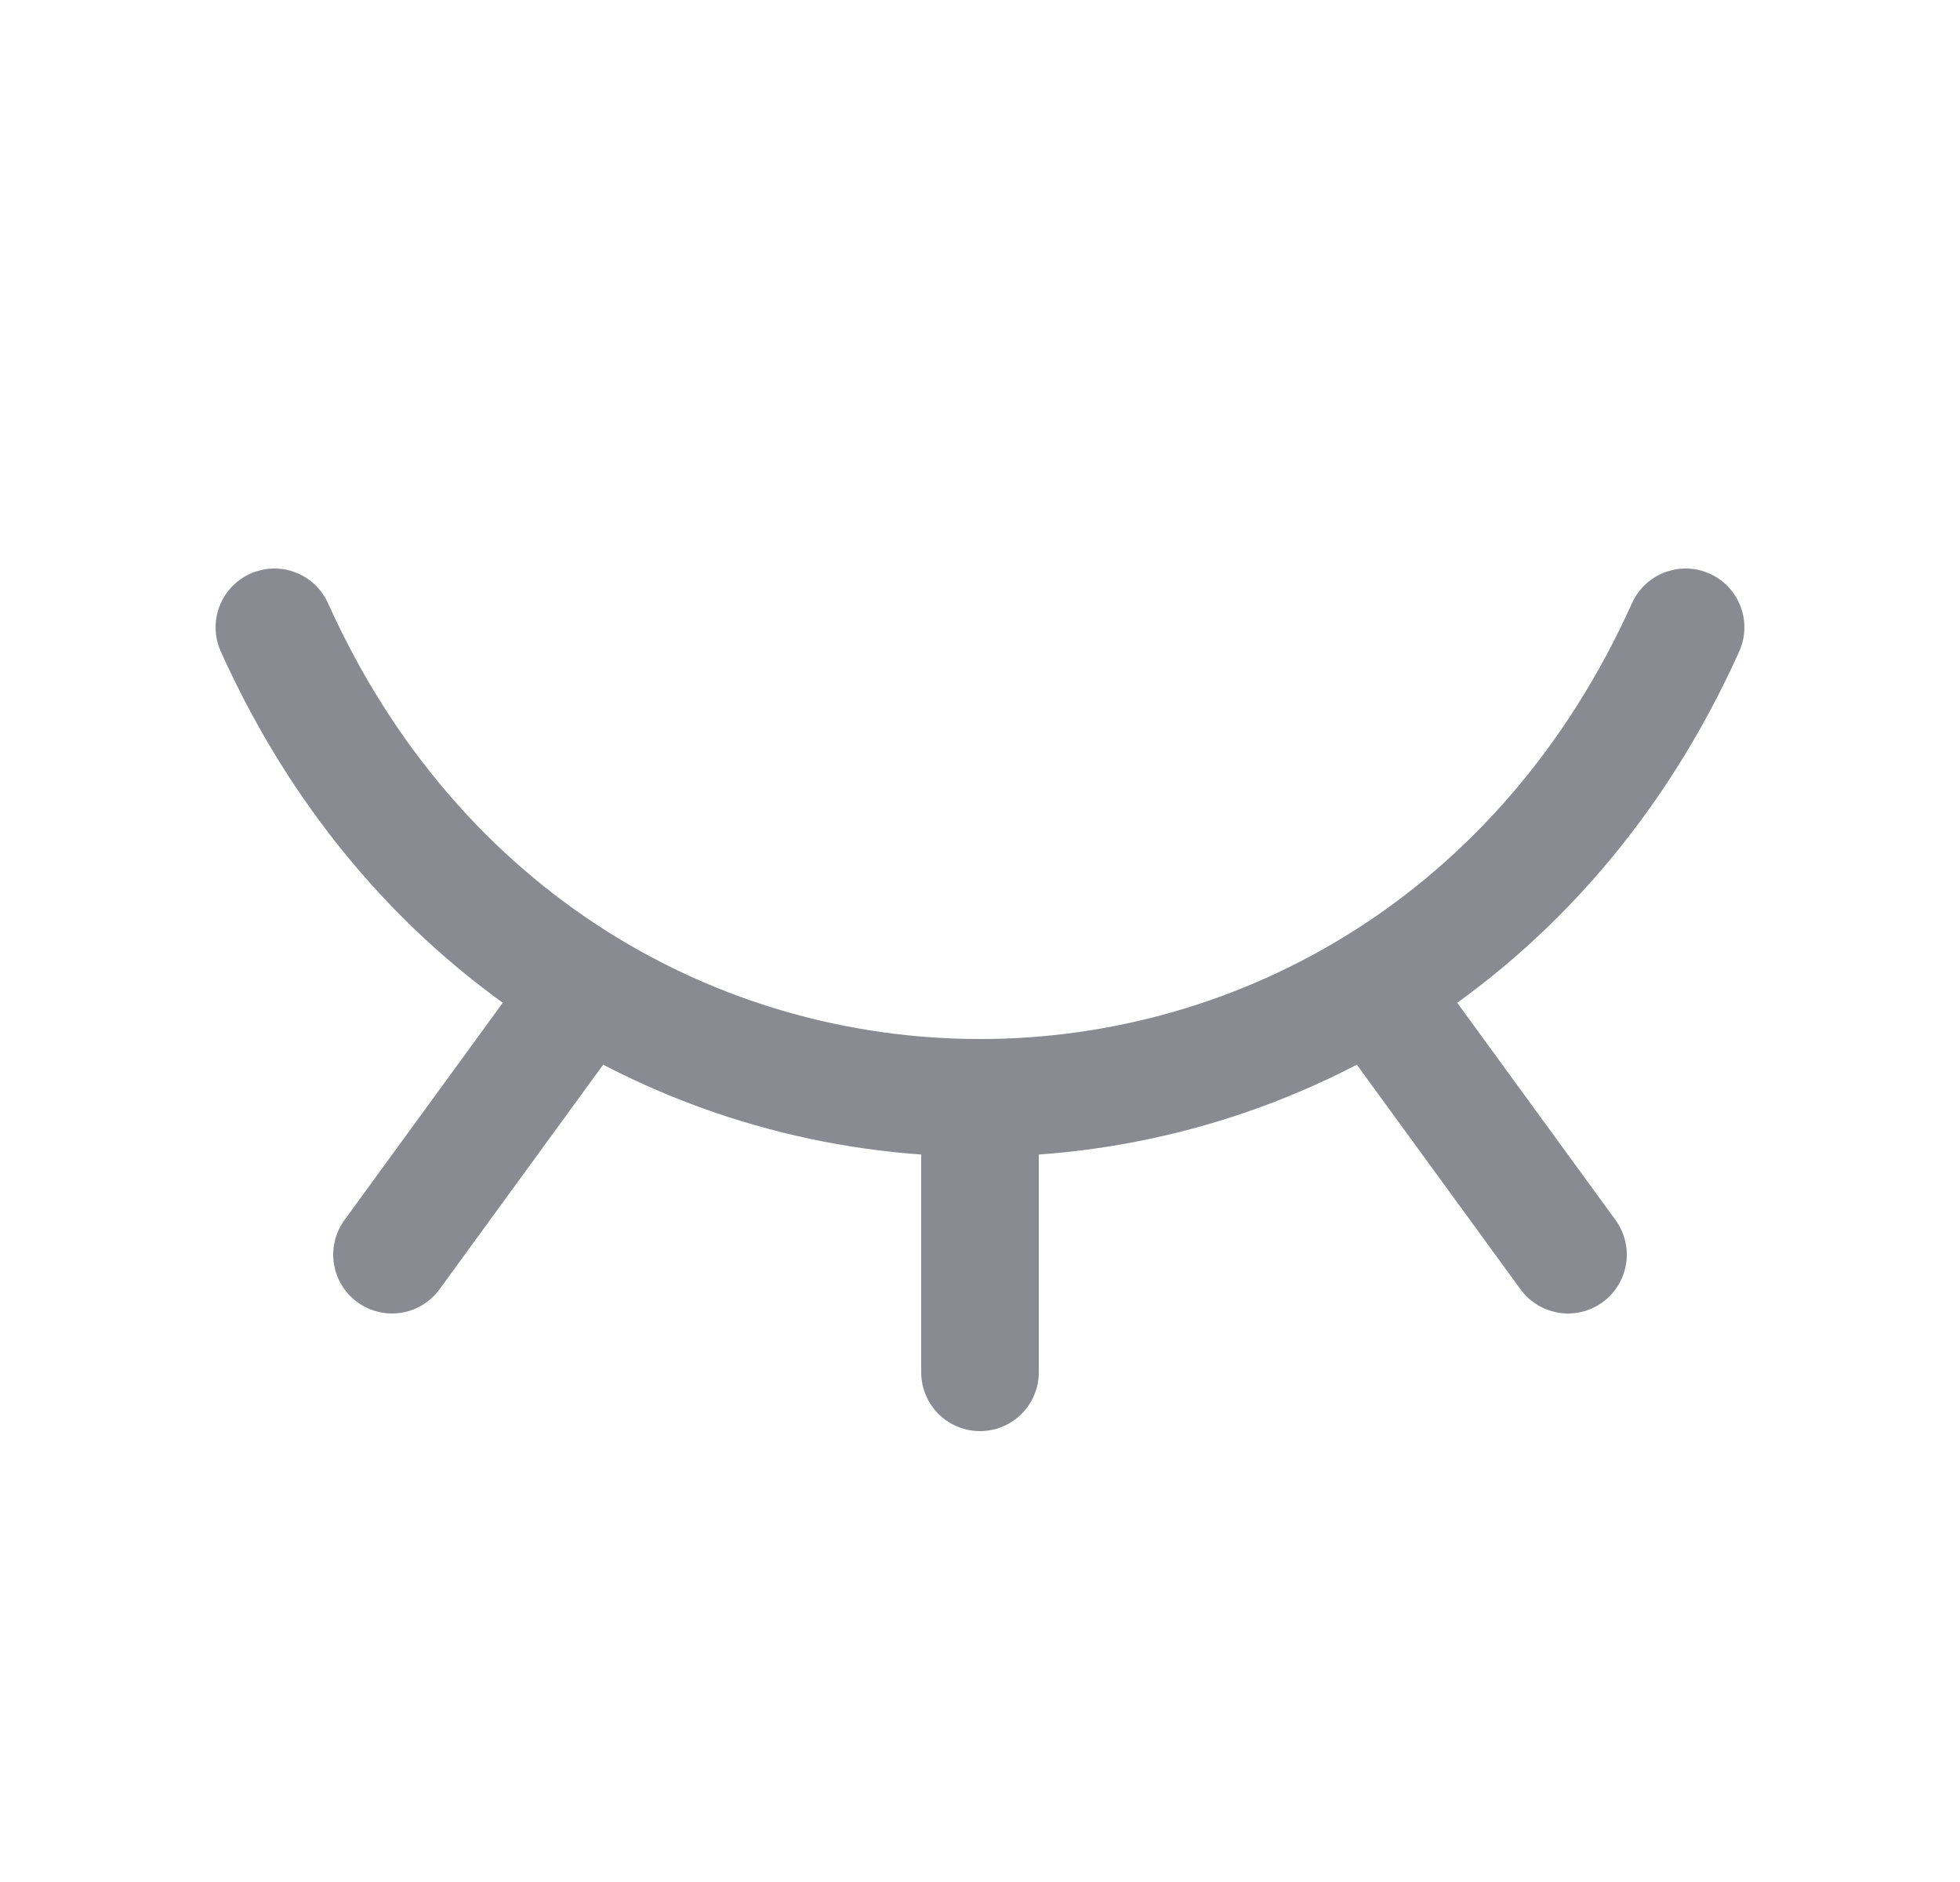 <svg xmlns="http://www.w3.org/2000/svg" width="25" height="24" viewBox="0 0 25 24" fill="none">
    <path d="M20 16L17.525 12.604M12.5 17.5V14M5 16L7.469 12.612M3.5 8C7.1 16 17.9 16 21.5 8" stroke="#8A8B92" stroke-width="1.5" stroke-linecap="round" stroke-linejoin="round"/>
</svg>